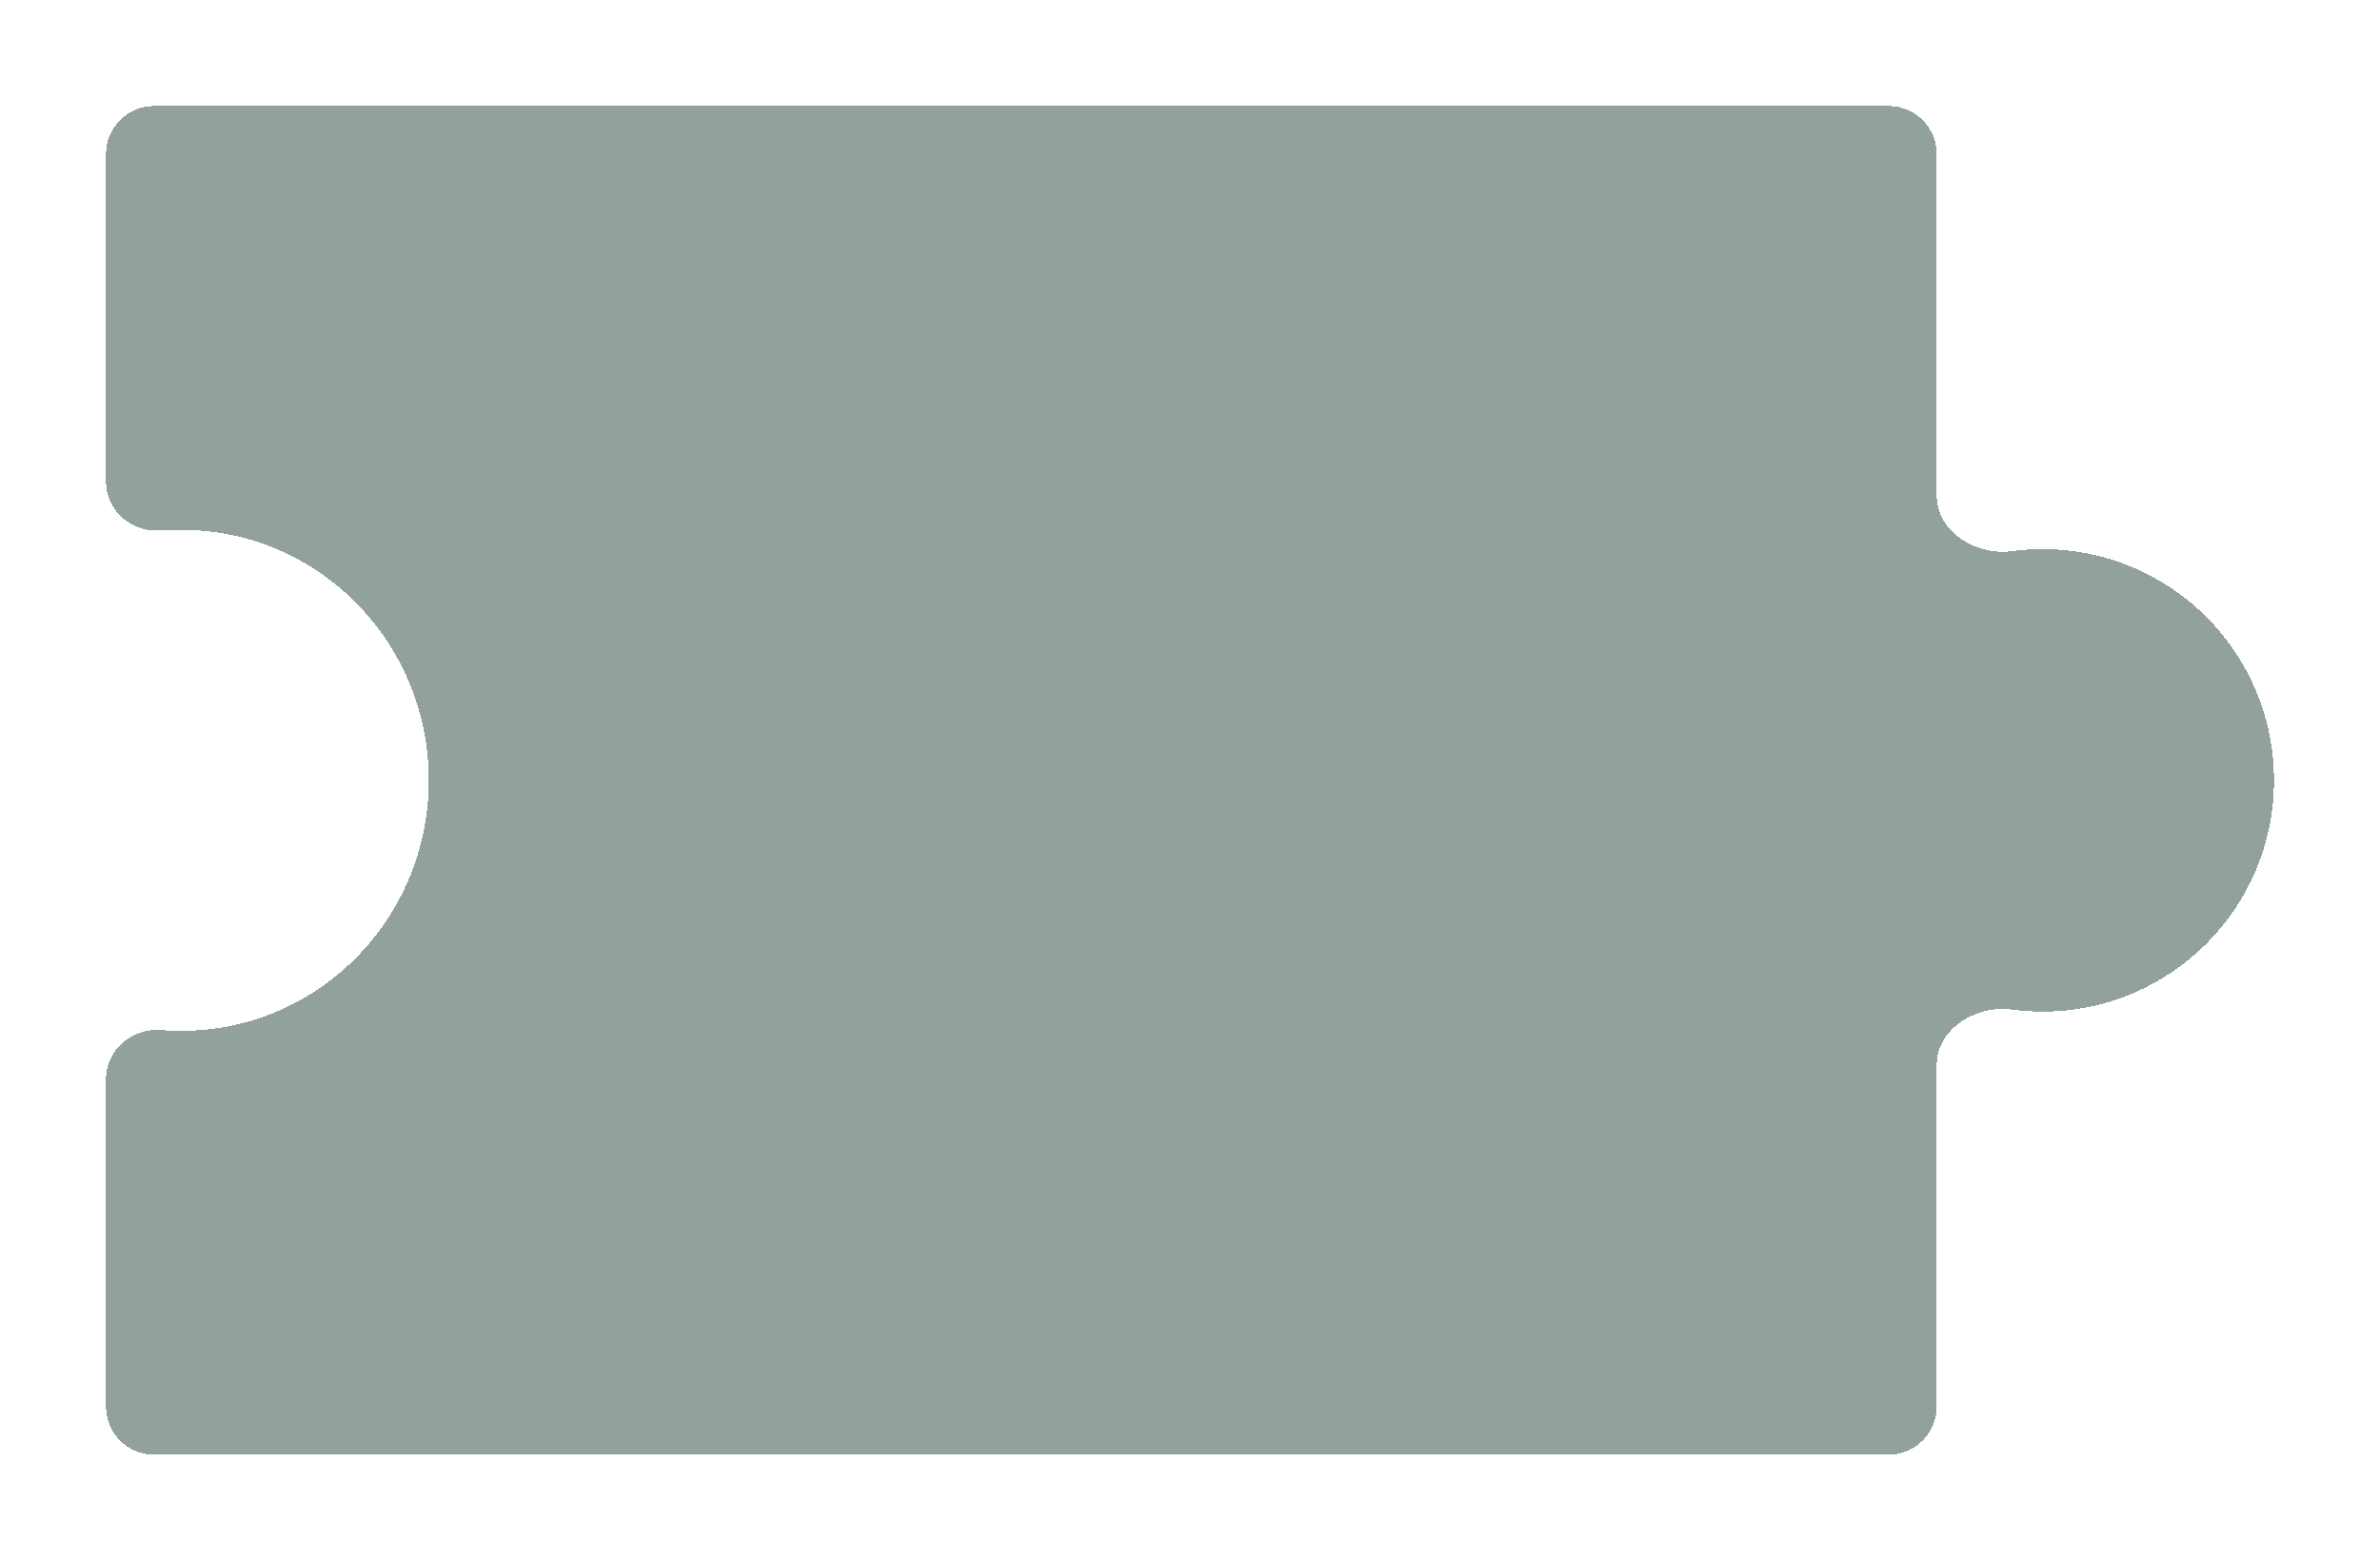 <svg xmlns="http://www.w3.org/2000/svg" width="247" height="162" fill="none">
  <g filter="url(#a)">
    <path fill="#264737" fill-opacity=".5" fill-rule="evenodd" d="M11 10c0-2.761 2.239-5 5-5h180c2.761 0 5 2.239 5 5v35.453c0 3.746 4.081 6.255 7.794 5.759 1.049-.14 2.119-.212 3.206-.212 13.255 0 24 10.745 24 24s-10.745 24-24 24c-1.087 0-2.157-.072-3.206-.212-3.713-.496-7.794 2.013-7.794 5.759V140c0 2.761-2.239 5-5 5H16c-2.761 0-5-2.239-5-5v-33.979c0-2.997 2.616-5.283 5.607-5.1.854.052 1.605.079 2.243.079C33.016 101 44.5 89.359 44.5 75S33.016 49 18.85 49c-.67 0-1.466.023-2.373.067C13.534 49.213 11 46.932 11 43.986V10Z" clip-rule="evenodd" shape-rendering="crispEdges"/>
  </g>
  <defs>
    <filter id="a" width="247" height="162" x="0" y="0" color-interpolation-filters="sRGB" filterUnits="userSpaceOnUse">
      <feFlood flood-opacity="0" result="BackgroundImageFix"/>
      <feColorMatrix in="SourceAlpha" result="hardAlpha" values="0 0 0 0 0 0 0 0 0 0 0 0 0 0 0 0 0 0 127 0"/>
      <feOffset dy="6"/>
      <feGaussianBlur stdDeviation="5.5"/>
      <feComposite in2="hardAlpha" operator="out"/>
      <feColorMatrix values="0 0 0 0 0 0 0 0 0 0 0 0 0 0 0 0 0 0 0.25 0"/>
      <feBlend in2="BackgroundImageFix" result="effect1_dropShadow_546_1213"/>
      <feBlend in="SourceGraphic" in2="effect1_dropShadow_546_1213" result="shape"/>
    </filter>
  </defs>
</svg>